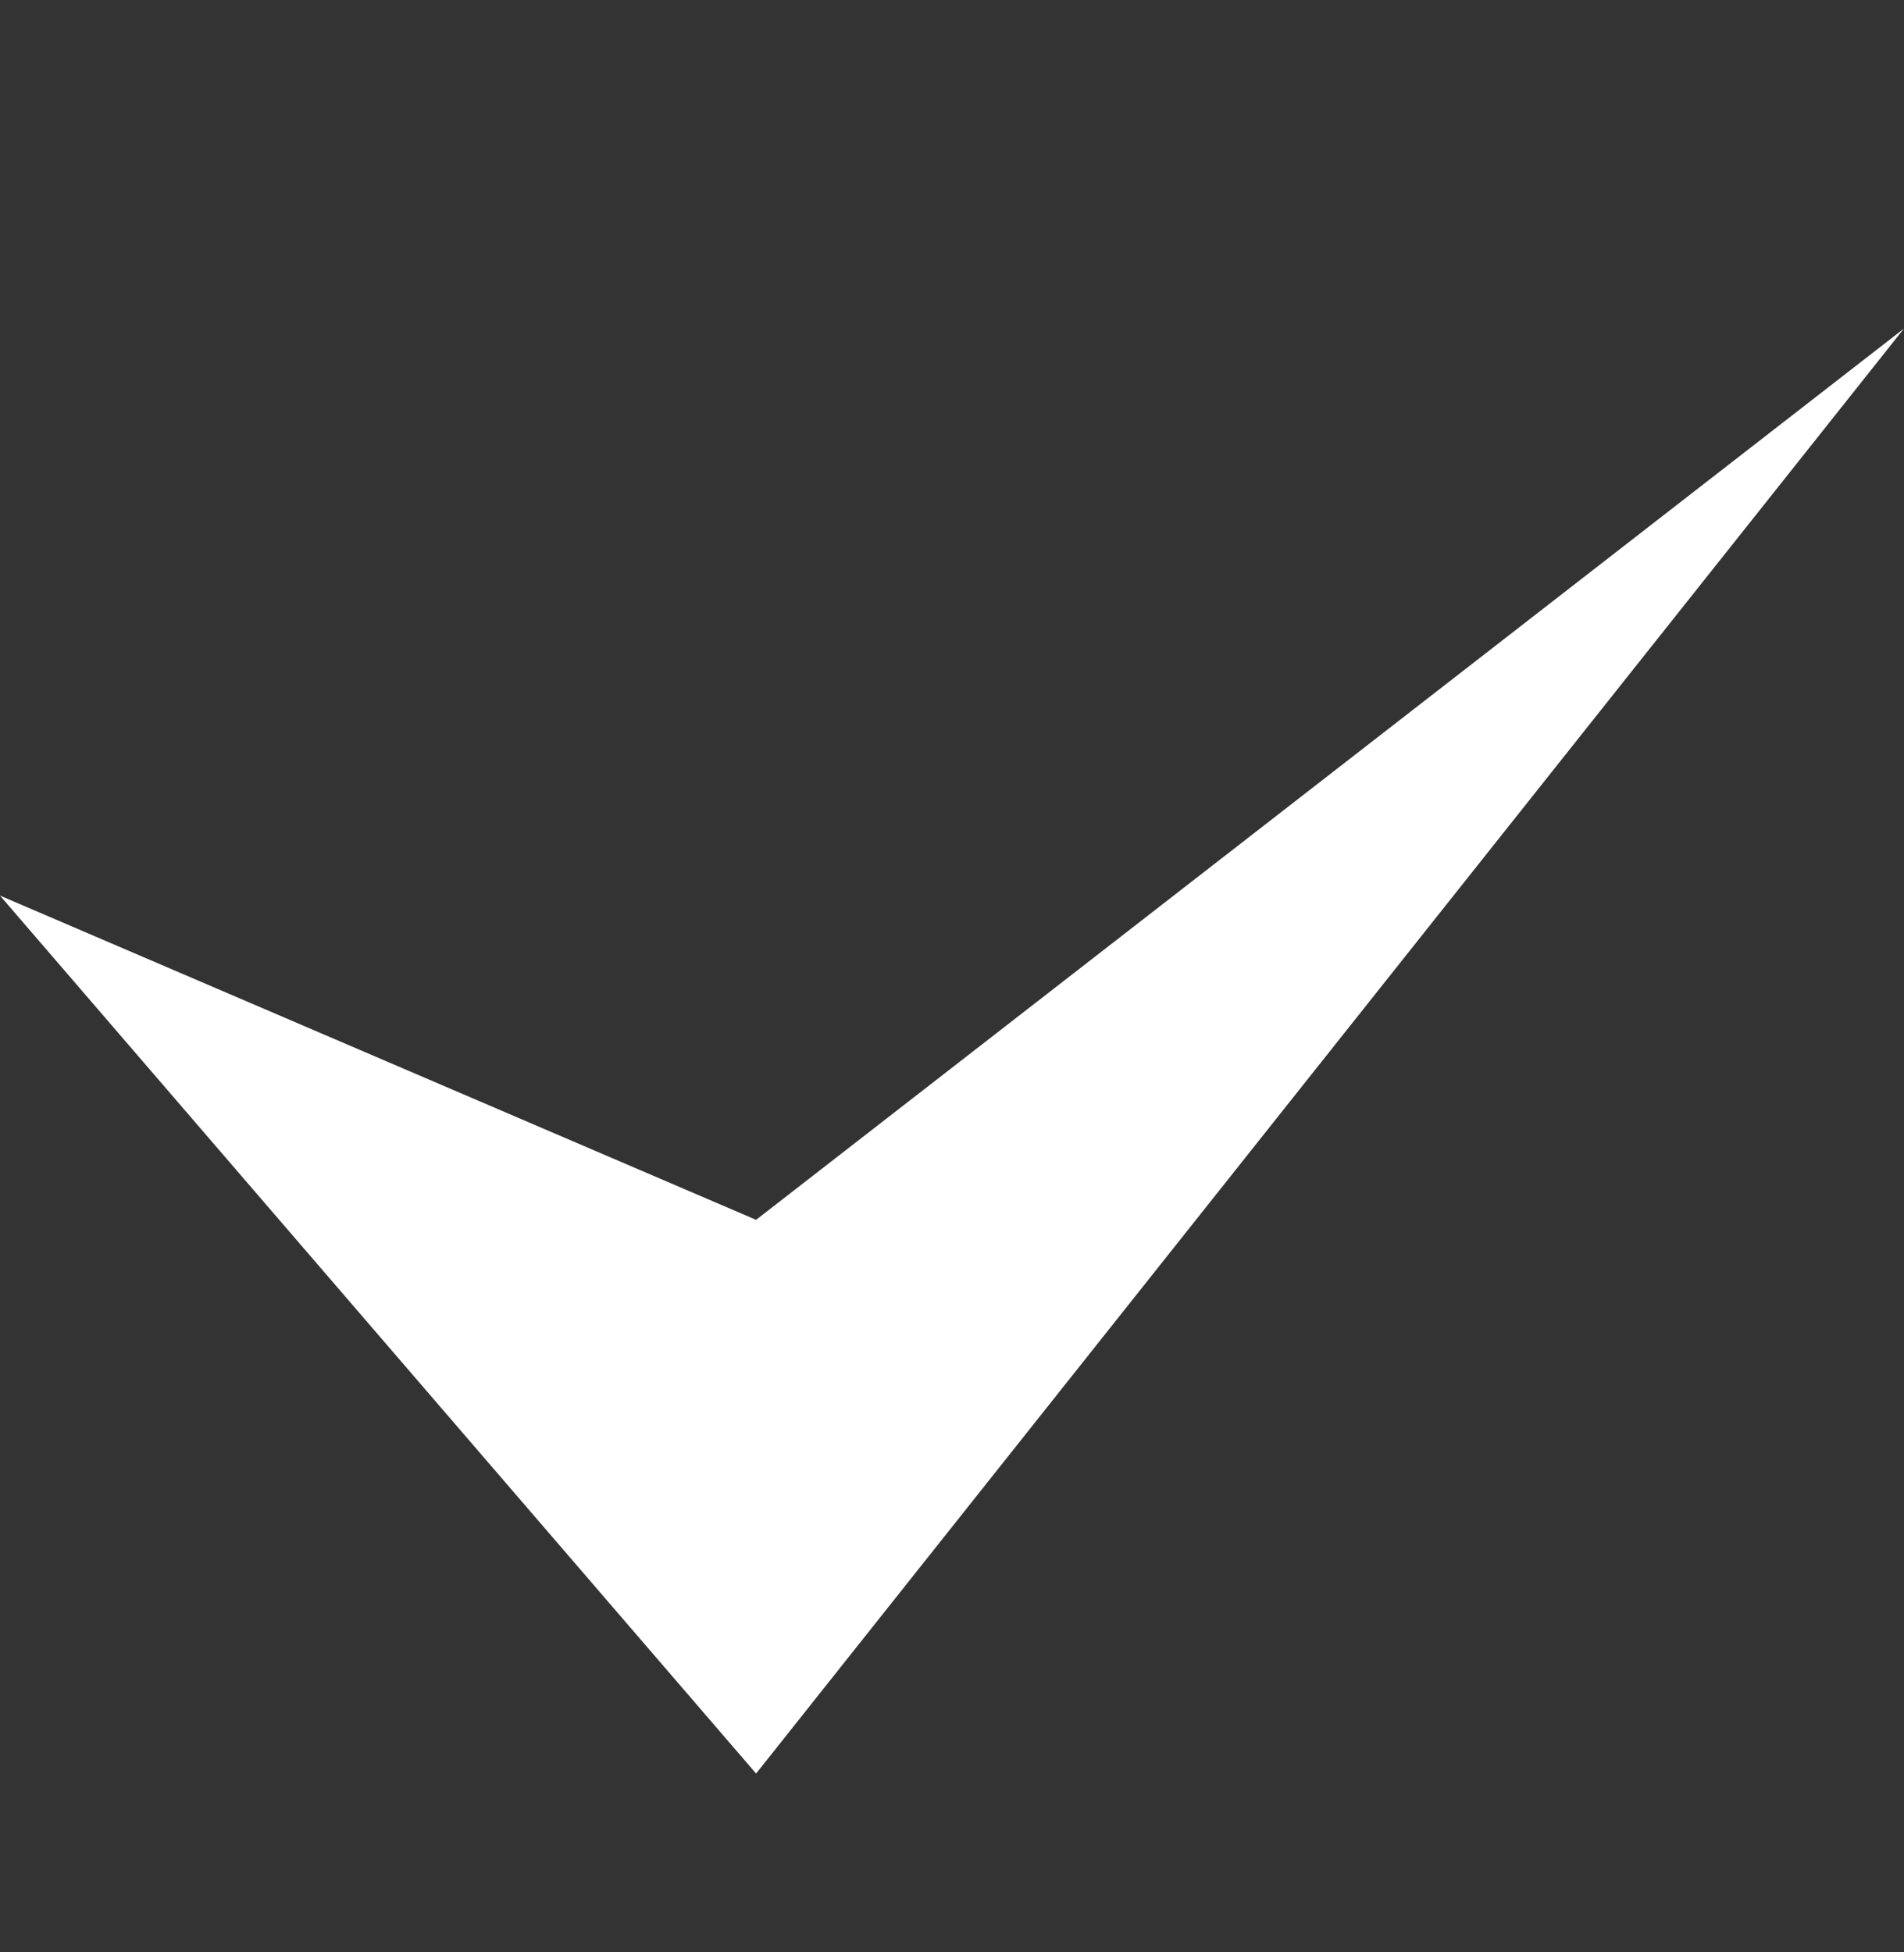 <svg id="Layer_1" xmlns="http://www.w3.org/2000/svg" viewBox="0 0 44.22 45.34"><rect x="0" y="0" width="44.22" height="45.34" fill="#333333" stroke="none"/><style>.st0{display:none;fill:#231f20}.st1{fill:#fff}</style><path class="st0" d="M27.19 19.79c2.85-1.68 4.78-4.78 4.78-8.32 0-5.33-4.33-9.66-9.66-9.66s-9.66 4.33-9.66 9.66c0 3.58 1.96 6.7 4.85 8.37-8.67 2.52-15.11 11.52-15.11 22.2 0 .46.01.9.03 1.35l.04.95H42.4l.04-.95c.02-.44.03-.89.03-1.35.01-10.76-6.51-19.8-15.28-22.25zm-12.54-8.32c0-4.22 3.44-7.66 7.66-7.66s7.66 3.44 7.66 7.66-3.44 7.66-7.66 7.66-7.66-3.44-7.66-7.66zm25.83 30.87H4.4v-.3c0-11.53 8.09-20.91 18.04-20.91s18.05 9.38 18.05 20.91c-.01.1-.01.2-.01.3z"/><path class="st0" d="M30.97 13.85V6.24l-.02-.2c-.01-.06-1.14-5.29-8.1-5.95V.02c-.26 0-.5.02-.74.03-.25-.01-.48-.03-.74-.03v.07c-6.96.66-8.09 5.9-8.1 5.95l-.01 7.81H.21l6.7 26.11a7.146 7.146 0 0 0 6.92 5.37h16.55c3.26 0 6.11-2.21 6.92-5.37L44 13.85H30.97zM15.24 6.36c.16-.6 1.35-4.02 6.87-4.31 5.53.29 6.71 3.72 6.87 4.31v7.49H15.24V6.36zm20.13 33.1a5.126 5.126 0 0 1-4.98 3.86H13.83c-2.35 0-4.4-1.59-4.98-3.86L2.79 15.85h10.46l-.01 6.26h2v-6.26h13.74v6.26h2v-6.26h10.45l-6.06 23.61z"/><path class="st1" d="M0 20.8l17.56 7.53 26.66-20.7-26.66 33.56z"/></svg>